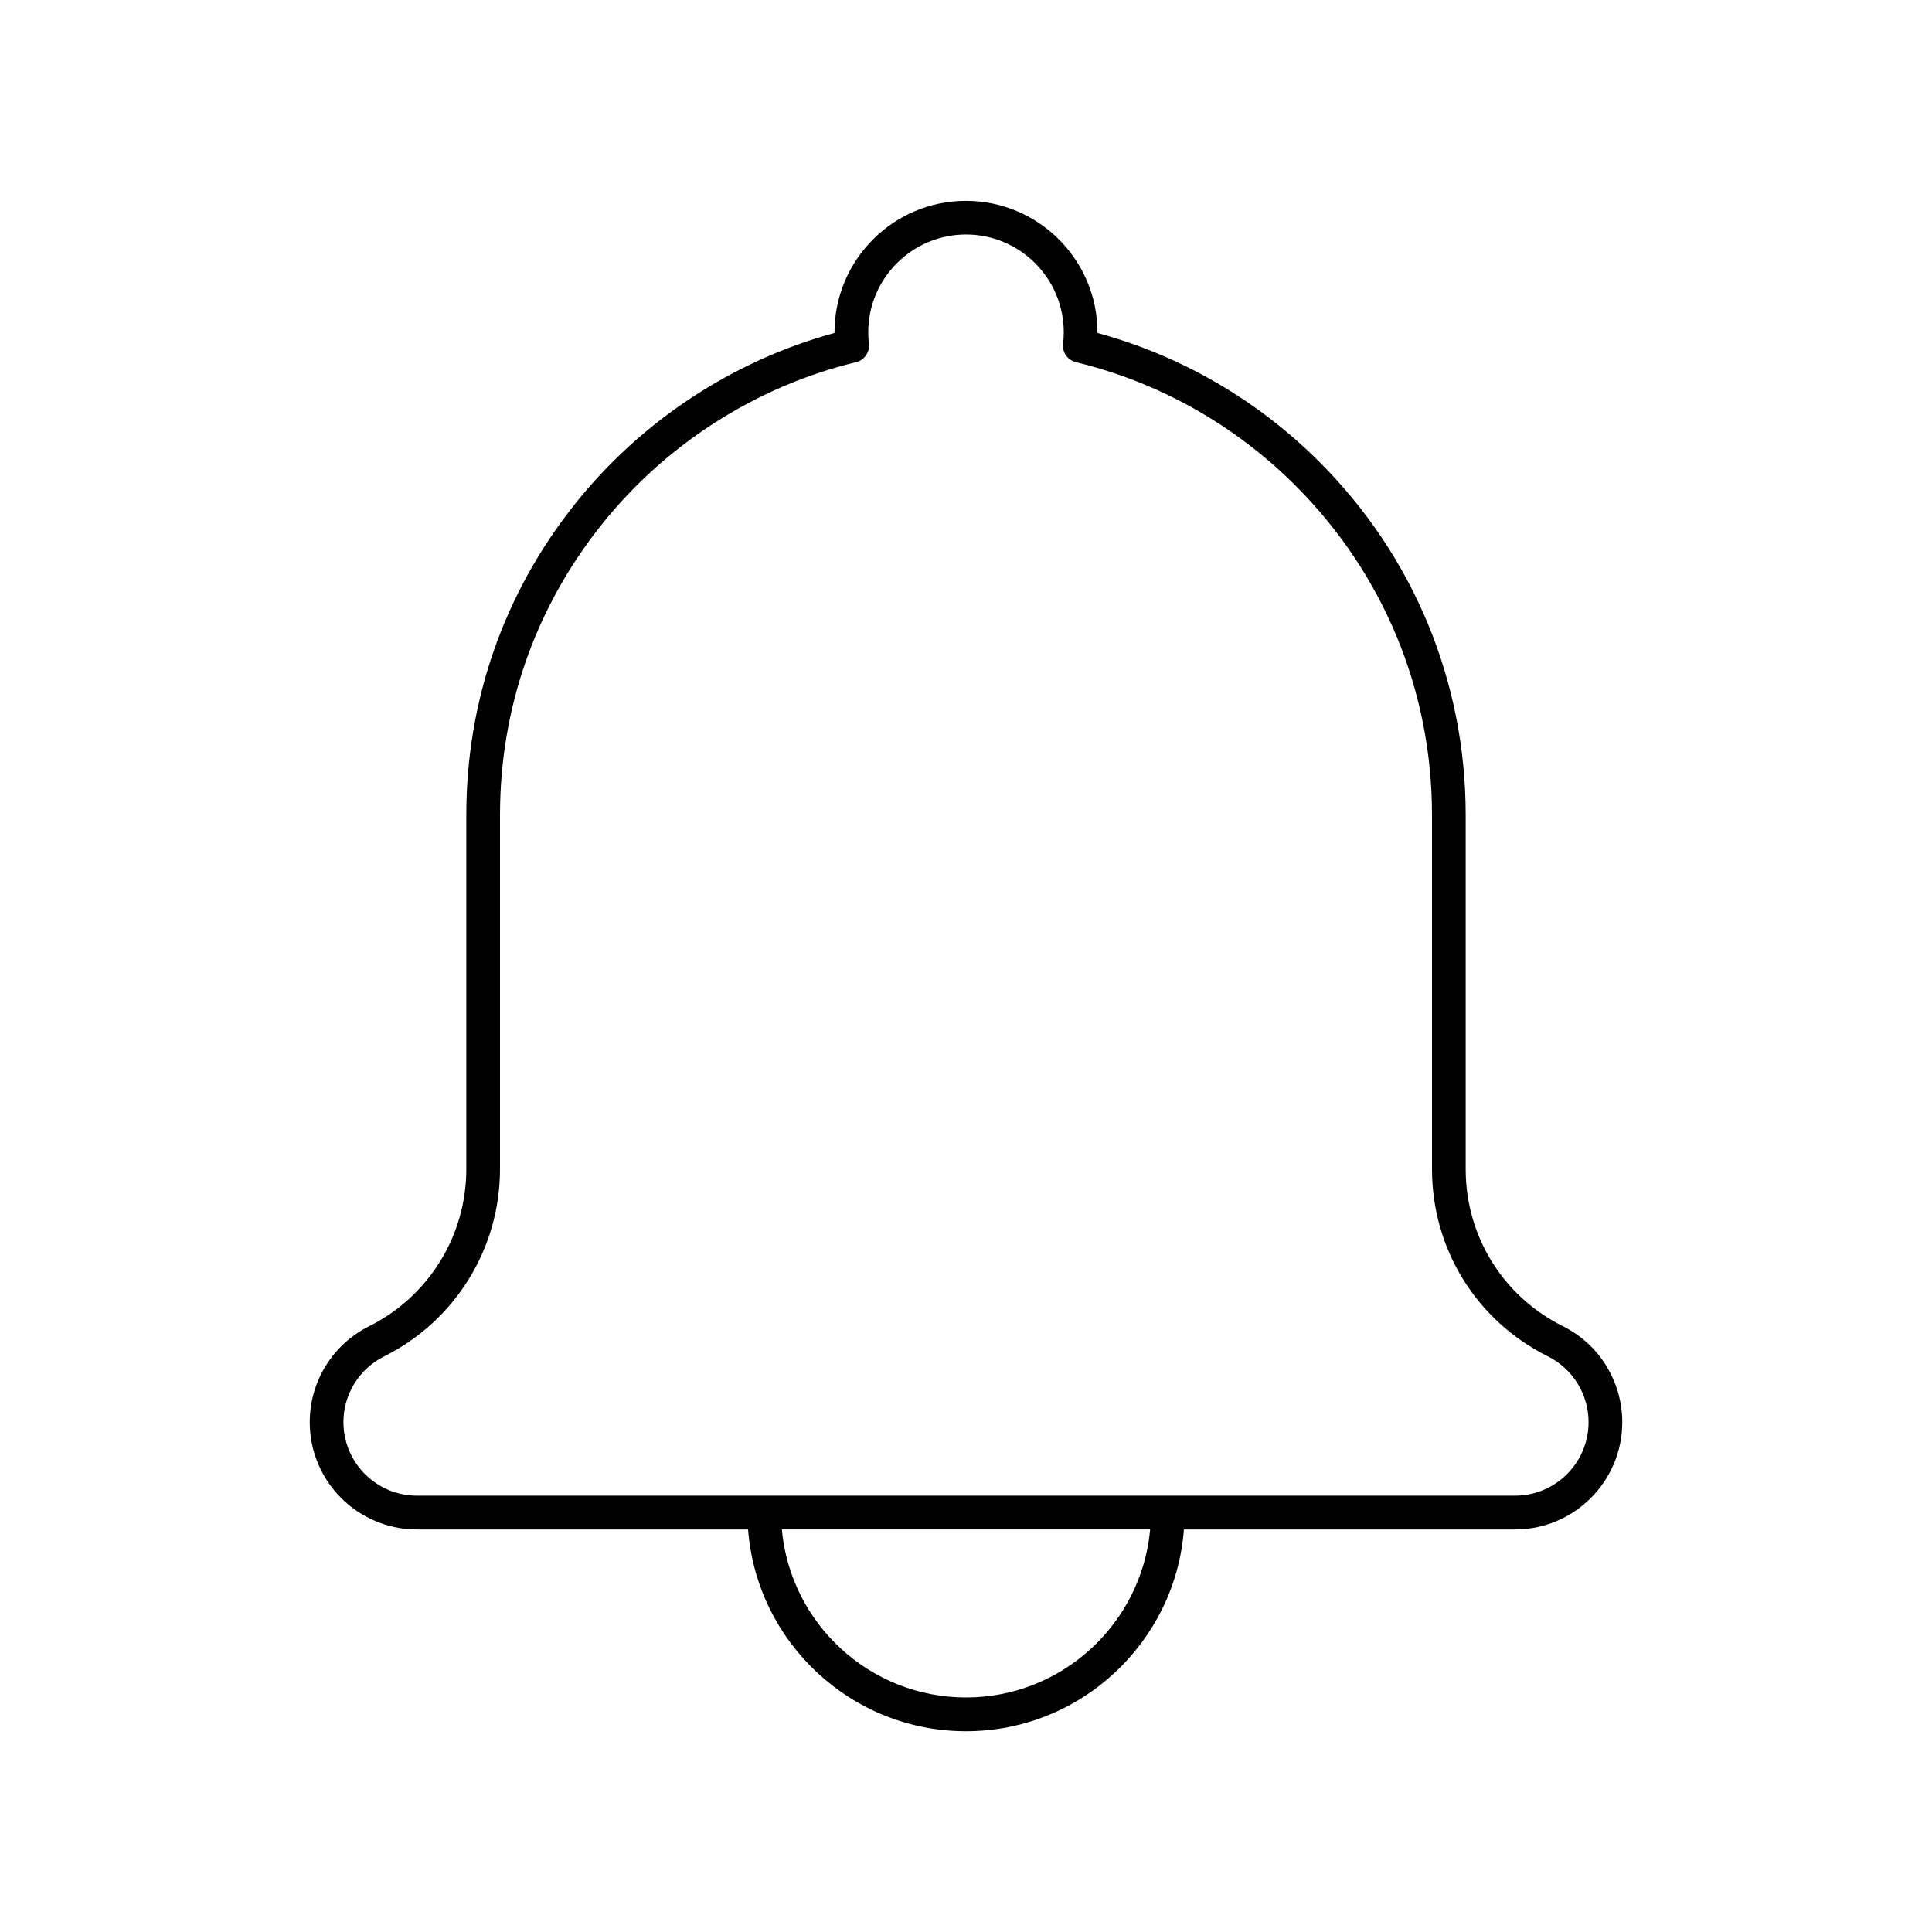 <?xml version="1.0" encoding="UTF-8"?>
<svg id="Capa_1" data-name="Capa 1" xmlns="http://www.w3.org/2000/svg" version="1.1" viewBox="0 0 500 500">
  <defs>
    <style>
      .cls-1 {
        fill: #000;
        stroke-width: 0px;
      }
    </style>
  </defs>
  <path class="cls-1" d="M415.69,353.45c-2.71-4.39-6.59-7.93-11.22-10.23-15.51-7.73-25.15-23.3-25.15-40.63v-91.63c0-34.54-13.45-67.02-37.88-91.44-15.98-15.98-35.77-27.46-57.42-33.35,0-.05,0-.11,0-.16,0-18.76-15.26-34.03-34.03-34.03s-34.02,15.26-34.02,34.03c0,.05,0,.11,0,.16-26.3,7.17-50.03,22.78-67.14,44.23-18.42,23.1-28.15,50.96-28.15,80.56v91.63c0,8.45-2.35,16.71-6.8,23.9-4.45,7.18-10.79,12.97-18.35,16.74-4.63,2.31-8.51,5.85-11.22,10.23-2.72,4.39-4.15,9.44-4.15,14.61,0,15.3,12.45,27.75,27.75,27.75h85.69c2.24,29.17,26.67,52.22,56.4,52.22s54.17-23.05,56.4-52.22h85.69c15.3,0,27.75-12.45,27.75-27.75,0-5.17-1.44-10.22-4.15-14.6ZM250,439.3c-24.92,0-45.45-19.14-47.66-43.49h95.32c-2.21,24.35-22.74,43.49-47.66,43.49ZM392.09,387.08H107.91c-10.49,0-19.03-8.53-19.03-19.03,0-3.54.98-7,2.85-10.01,1.86-3.01,4.52-5.43,7.69-7.01,9.01-4.49,16.58-11.39,21.88-19.96,5.3-8.56,8.1-18.41,8.1-28.49v-91.63c0-27.61,9.08-53.58,26.25-75.12,16.67-20.91,40.08-35.86,65.91-42.1,2.15-.52,3.57-2.57,3.31-4.77-.12-.96-.17-1.96-.17-2.97,0-13.95,11.35-25.3,25.3-25.3s25.3,11.35,25.3,25.3c0,1.01-.06,2.01-.17,2.97-.27,2.2,1.16,4.25,3.31,4.77,21.47,5.19,41.13,16.23,56.84,31.95,22.78,22.78,35.32,53.06,35.32,85.27v91.63c0,20.66,11.49,39.23,29.98,48.44,3.17,1.58,5.83,4.01,7.69,7.02,1.86,3.01,2.85,6.47,2.85,10.01,0,10.49-8.53,19.03-19.03,19.03Z"/>
</svg>